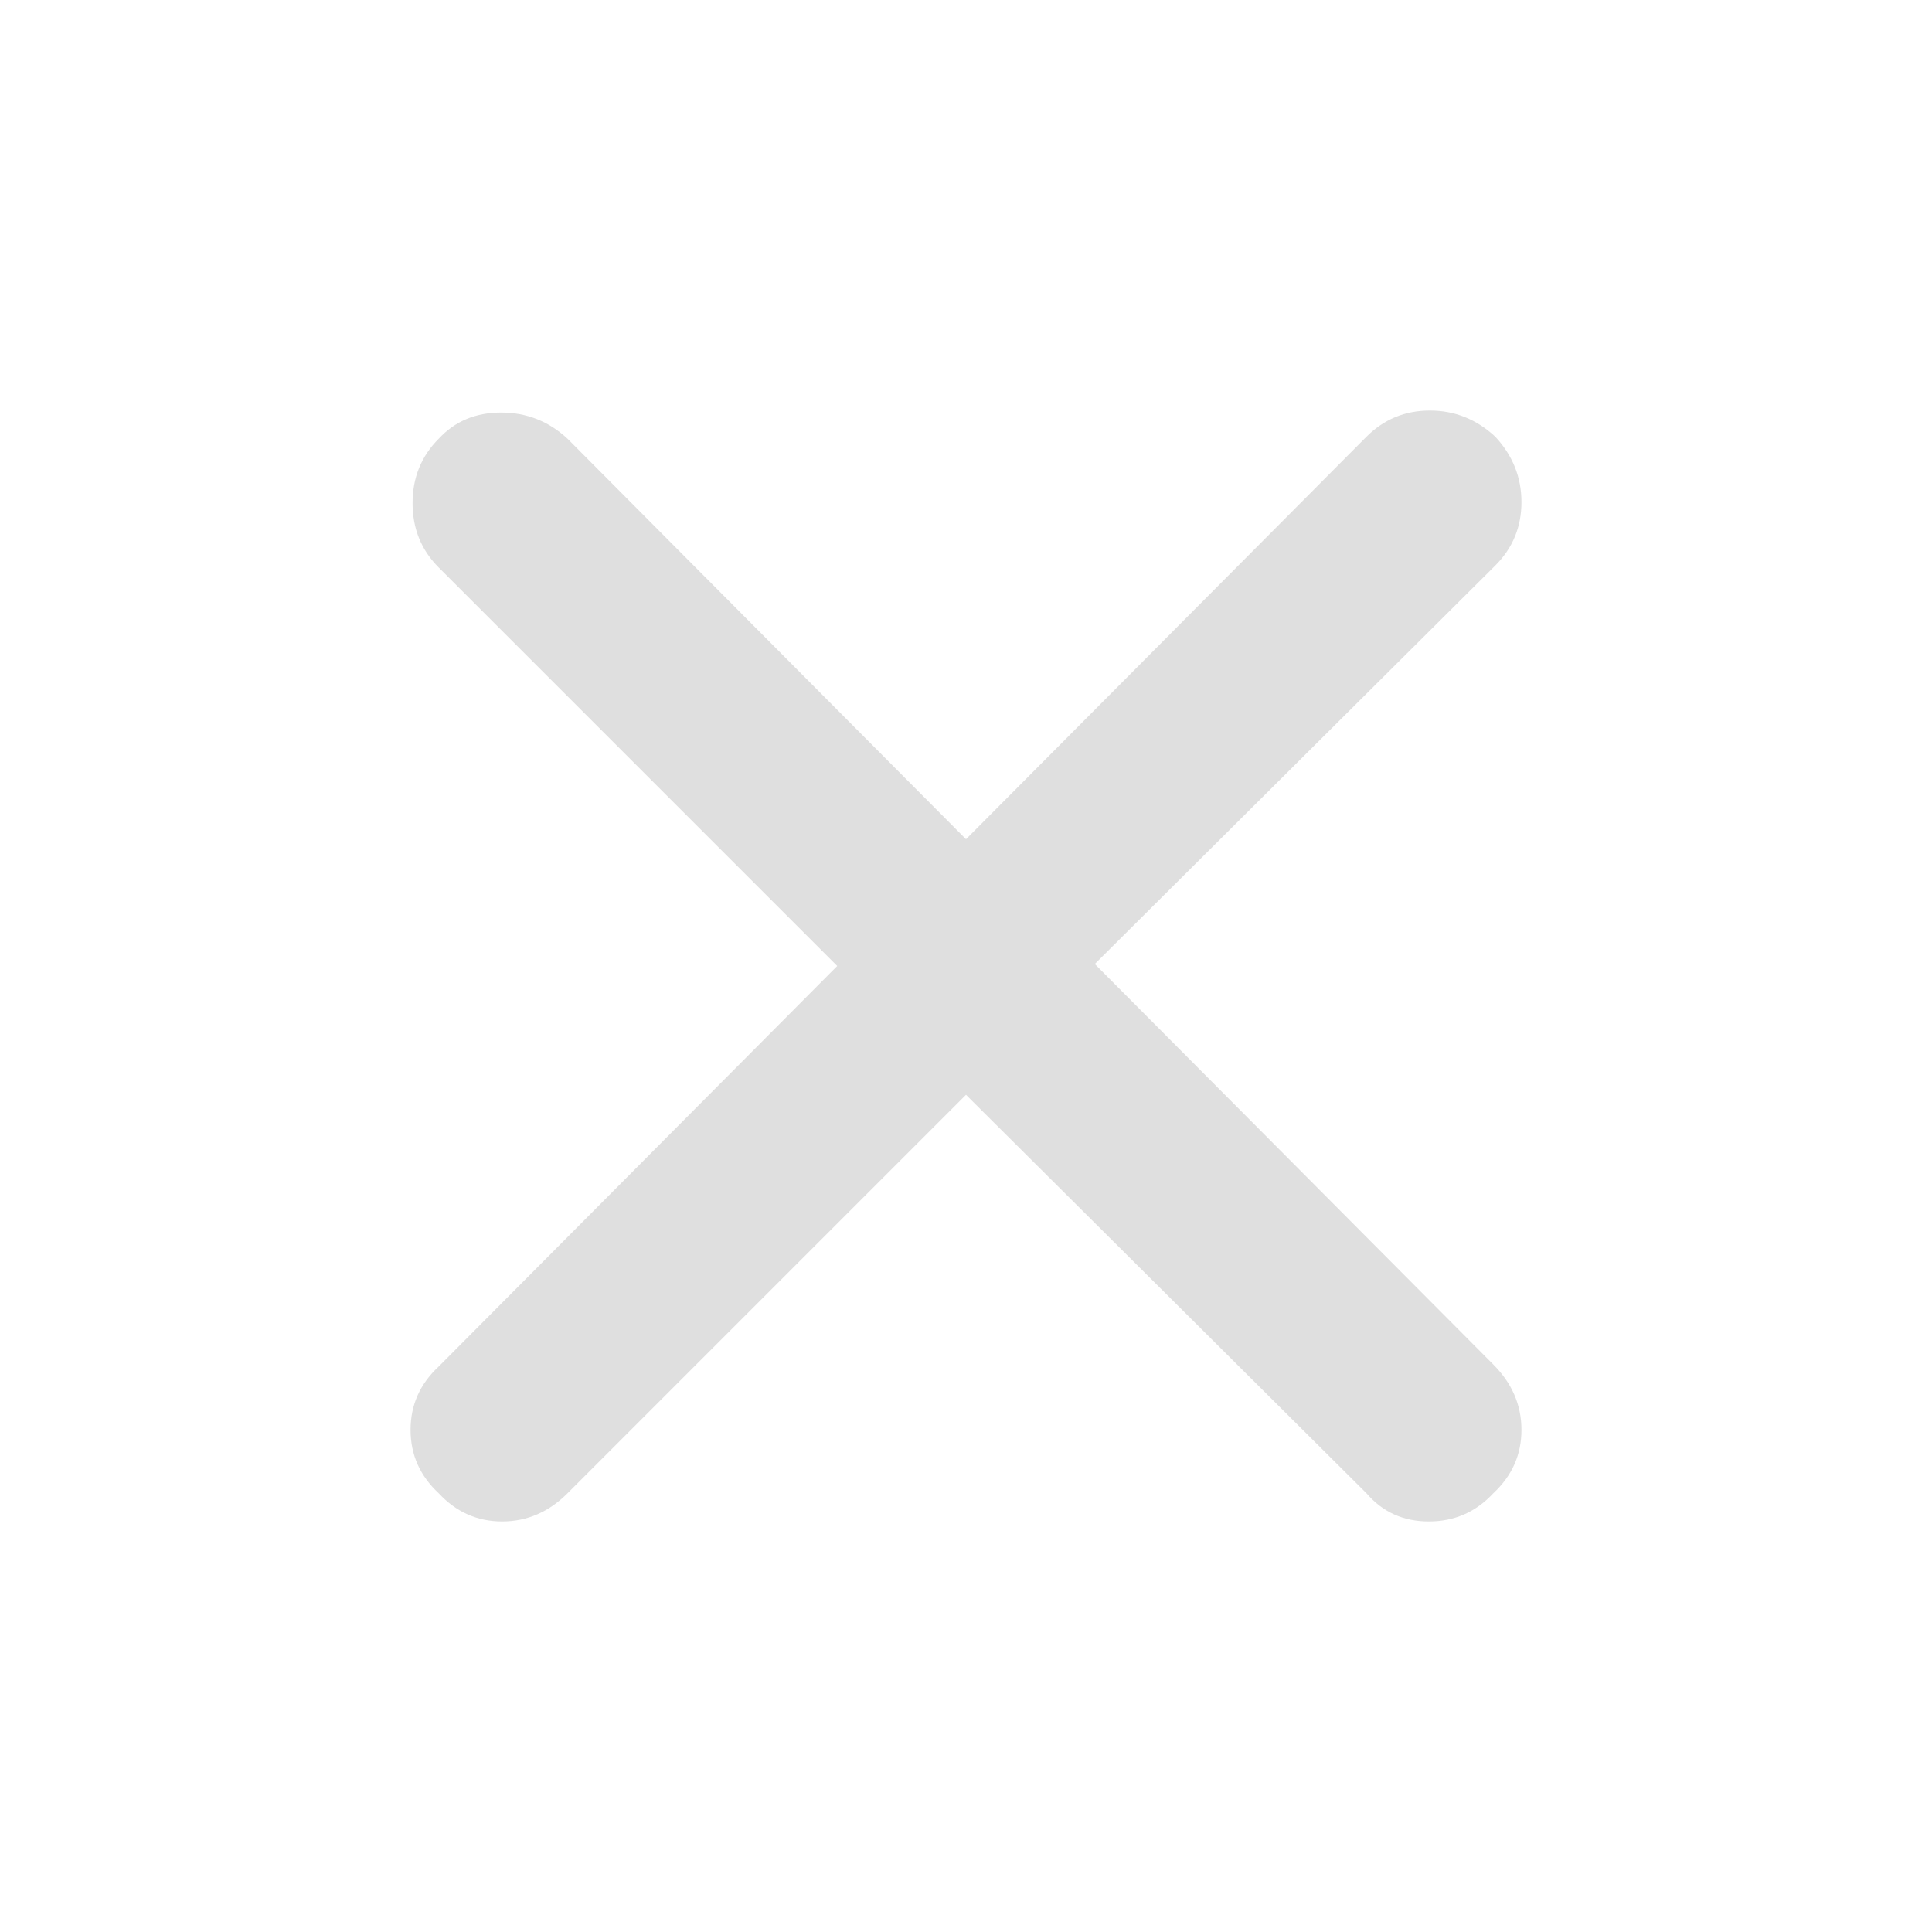  <svg height="48" width="48" 
                 xmlns="http://www.w3.org/2000/svg"> <path d="m24 27.2-9.9 
                 9.9q-.7.7-1.625.7t-1.575-.7q-.7-.65-.7-1.575 0-.925.7-1.575L20.8 24l-9.9-9.9q-.65-.65-.65-1.6 
                 0-.95.65-1.6.6-.65 1.55-.65.95 0 1.65.65l9.9 9.95 9.95-10q.65-.65 1.575-.65.925 0 1.625.65.65.7.65 
                 1.625t-.65 1.575l-9.95 9.9 9.9 9.95q.7.7.7 1.625t-.7 1.575q-.65.7-1.6.7-.95 0-1.55-.7Z" 
                 style="fill:#dfdfdf;fill-opacity:1"/> </svg> 